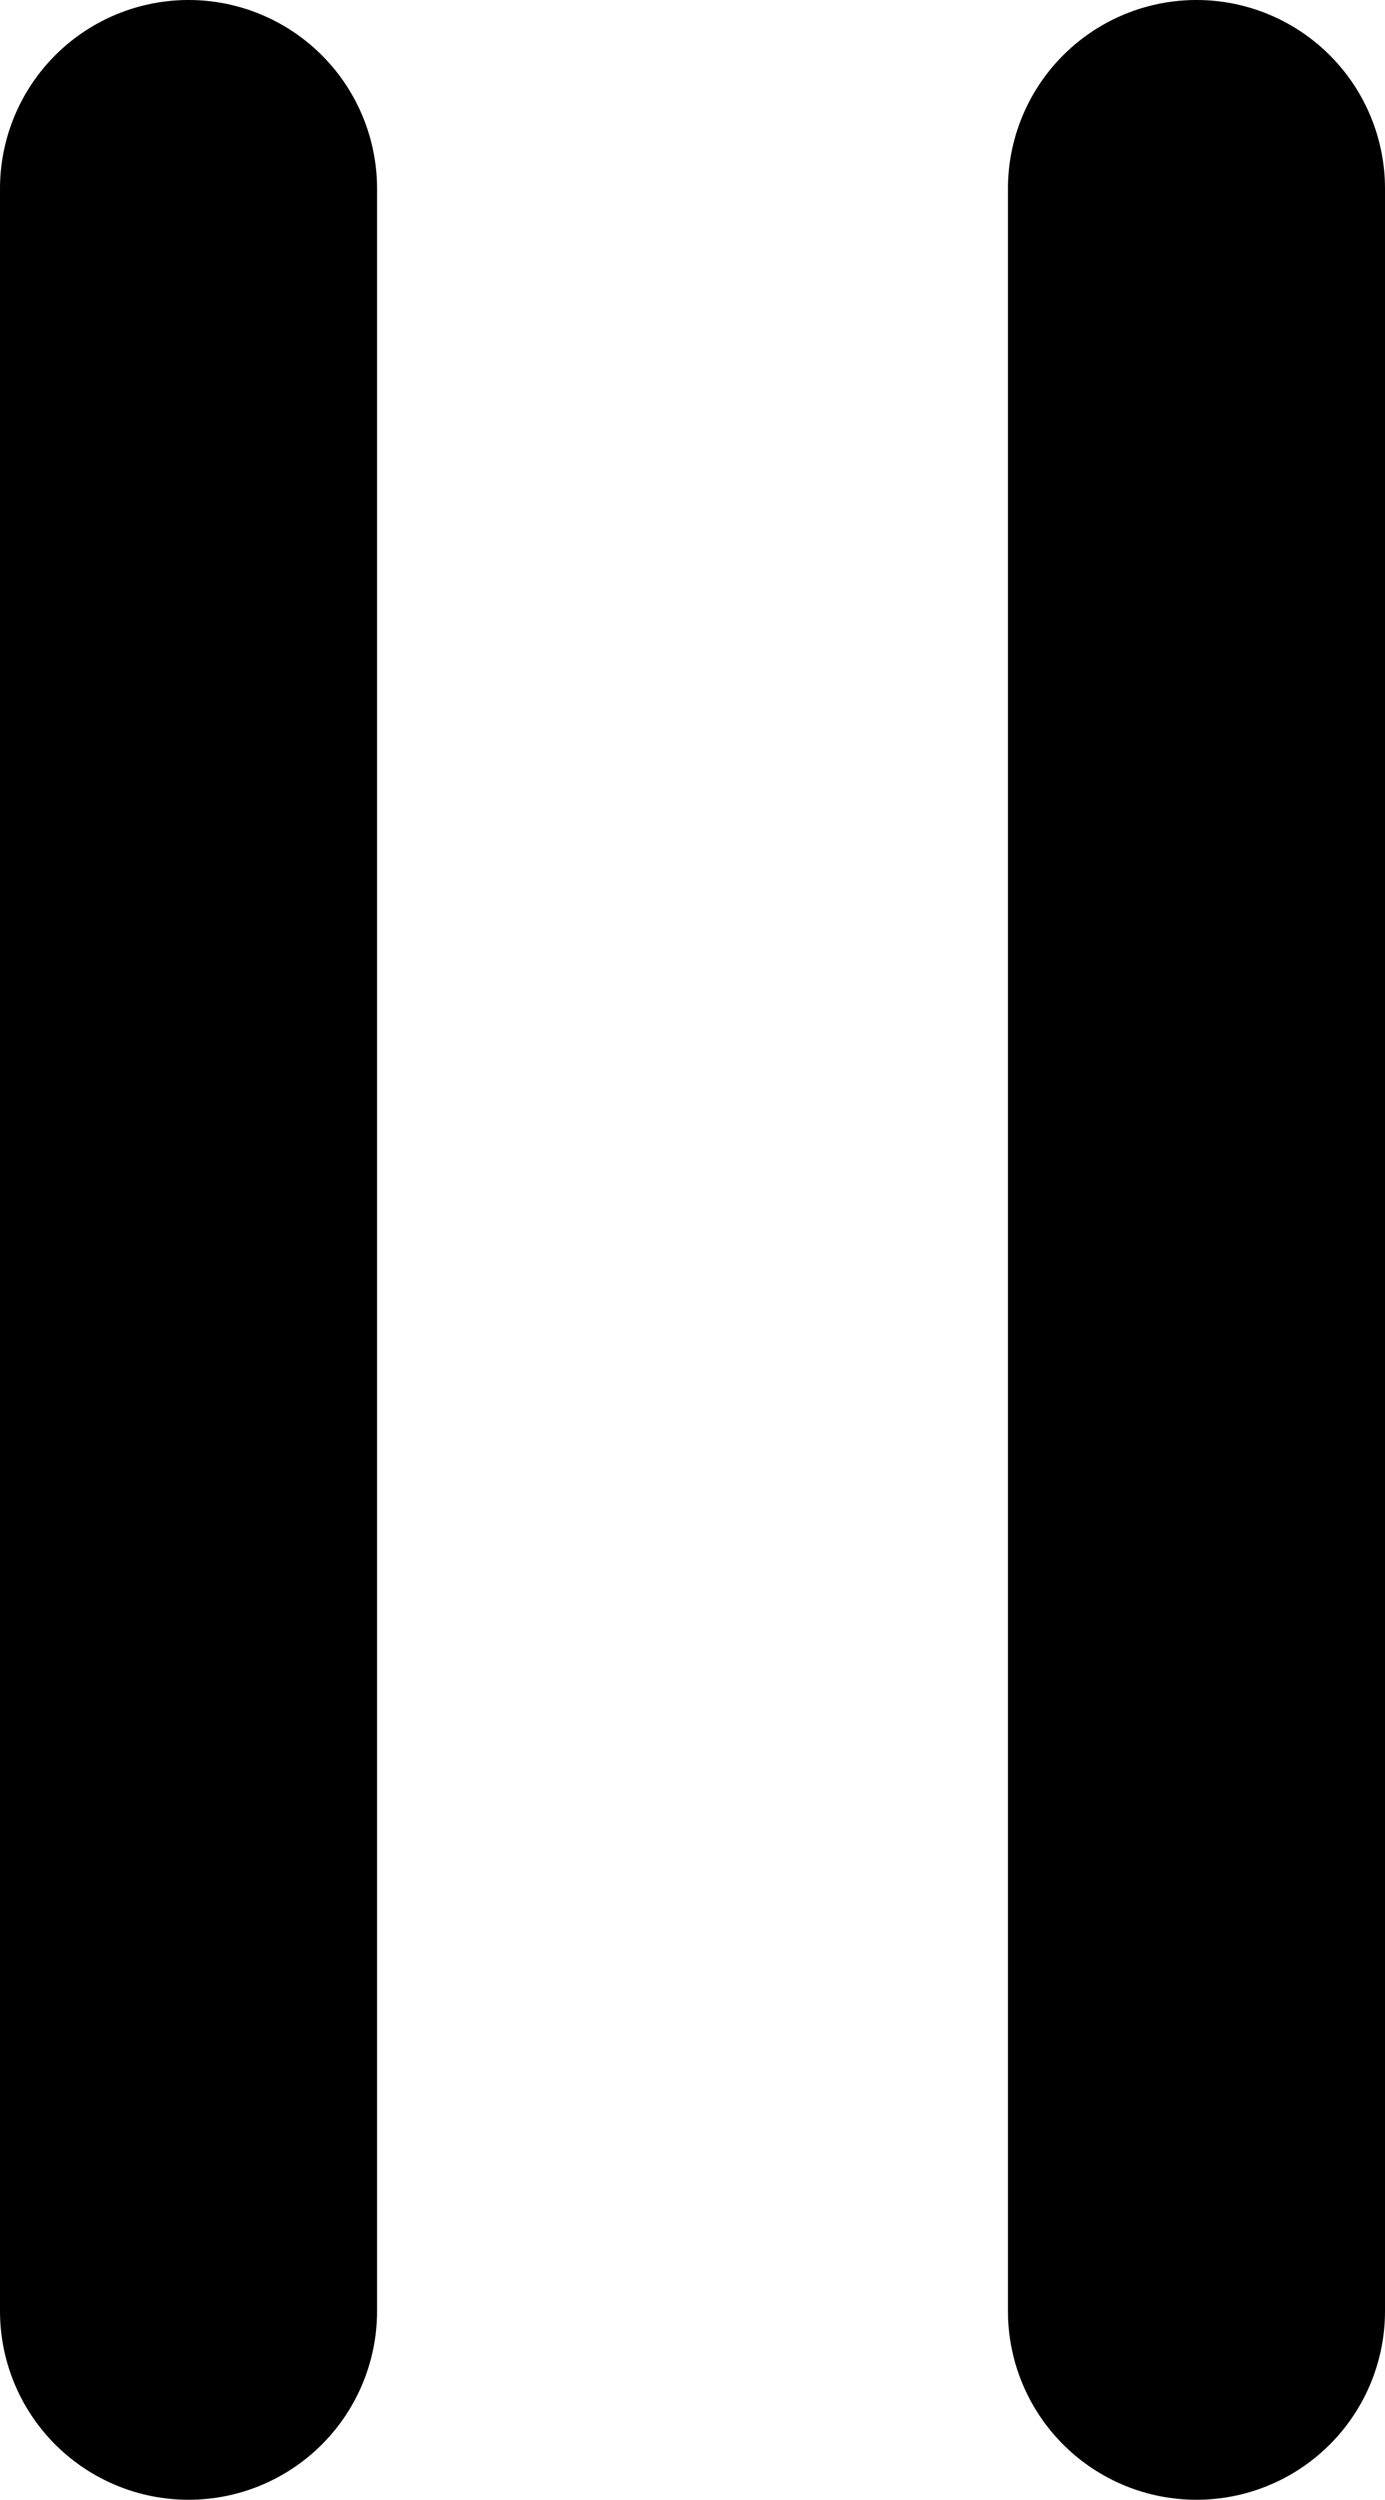 <svg xmlns="http://www.w3.org/2000/svg" viewBox="0 0 334.26 602.95"><defs><style>.cls-1{fill:none;stroke:#000;stroke-linecap:round;stroke-miterlimit:10;stroke-width:91px;}</style></defs><title>Asset 2</title><g id="Layer_2" data-name="Layer 2"><g id="Layer_1-2" data-name="Layer 1"><line class="cls-1" x1="45.5" y1="45.5" x2="45.5" y2="557.45"/><line class="cls-1" x1="288.76" y1="45.5" x2="288.76" y2="557.45"/></g></g></svg>